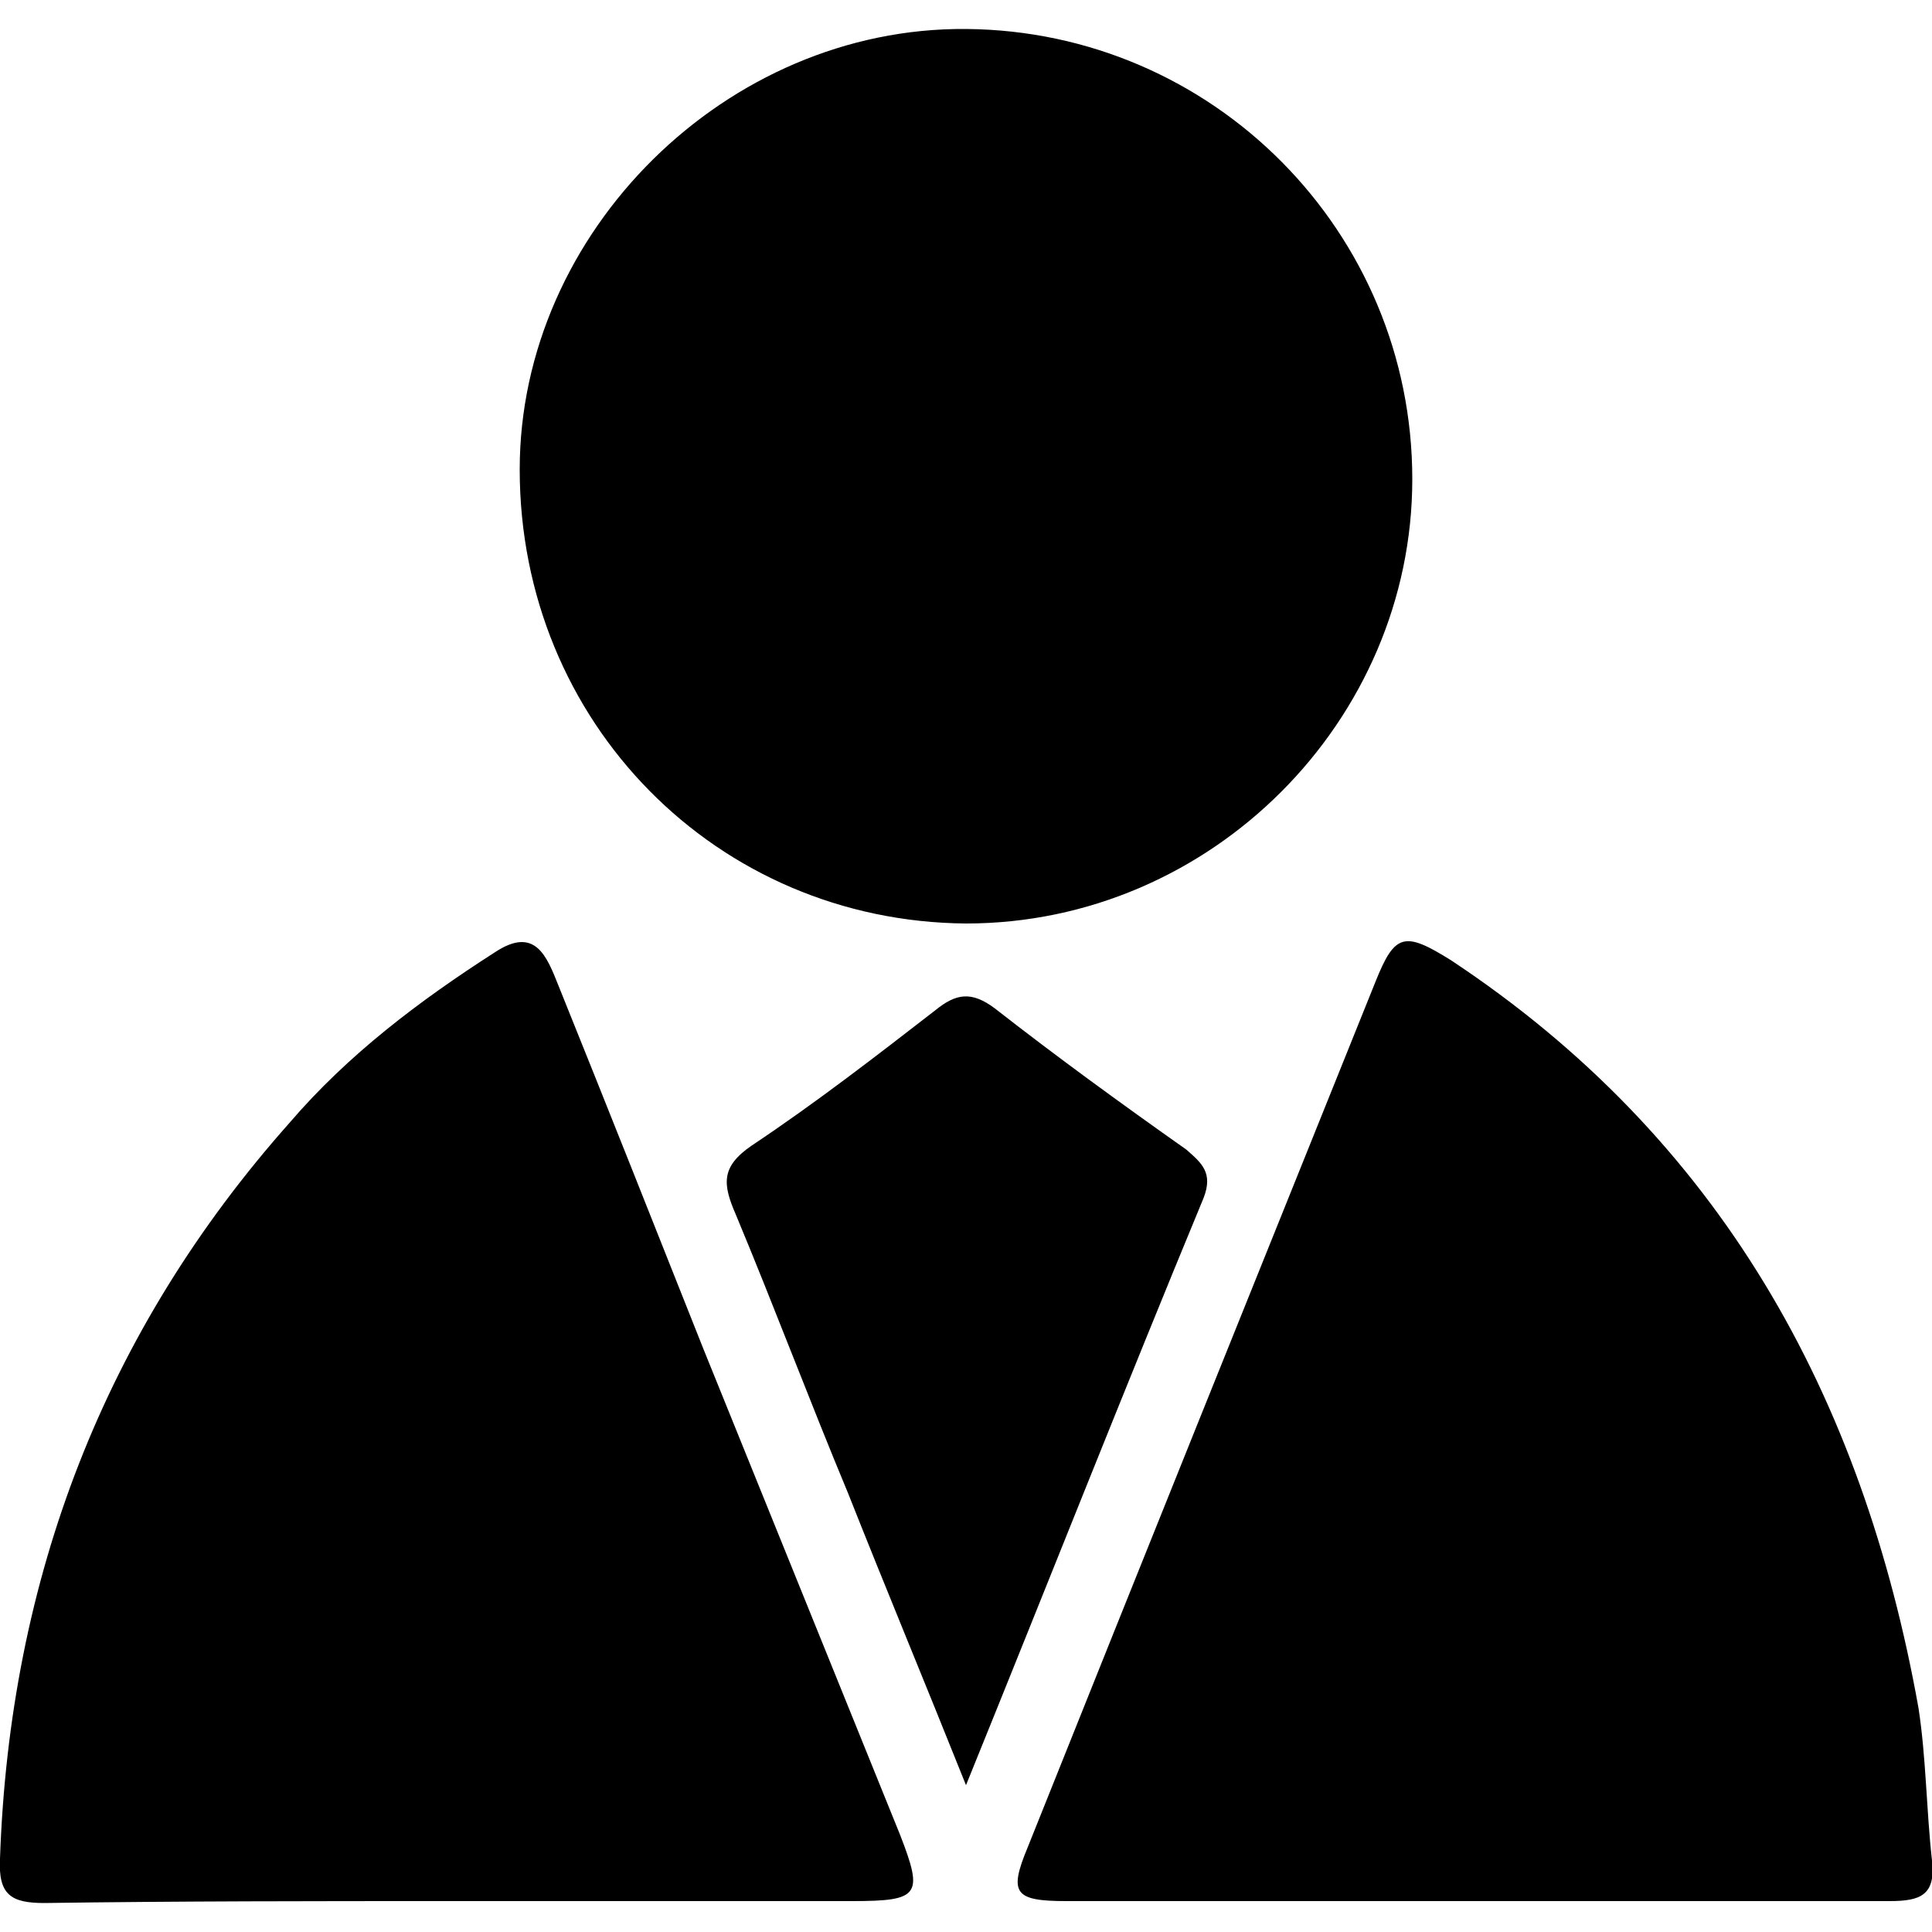 <svg width="64" height="64" viewBox="0 0 1000 1000" xmlns="http://www.w3.org/2000/svg"><path d="M500 478c-129-1-231-104-231-235 0-123 107-229 231-228 128 1 231 105 231 233 0 125-104 230-231 230zM234 984c-71 0-141 0-211 1-17 0-24-4-23-23 5-145 54-273 150-381 30-35 67-63 106-88 21-14 27 2 33 17 25 62 50 125 75 188l102 252c12 31 10 34-25 34H234zm528 0H552c-27 0-30-4-20-28 60-150 120-299 180-448 10-25 15-26 39-11 139 92 213 225 242 387 4 26 4 52 7 79 2 18-6 21-22 21H762zm-262-60c-22-55-42-103-61-151-20-48-38-96-58-144-7-16-8-25 8-36 33-22 64-46 95-70 11-9 19-10 31-1 32 25 65 49 99 73 8 7 14 12 9 25-41 99-80 198-123 304z"/></svg>